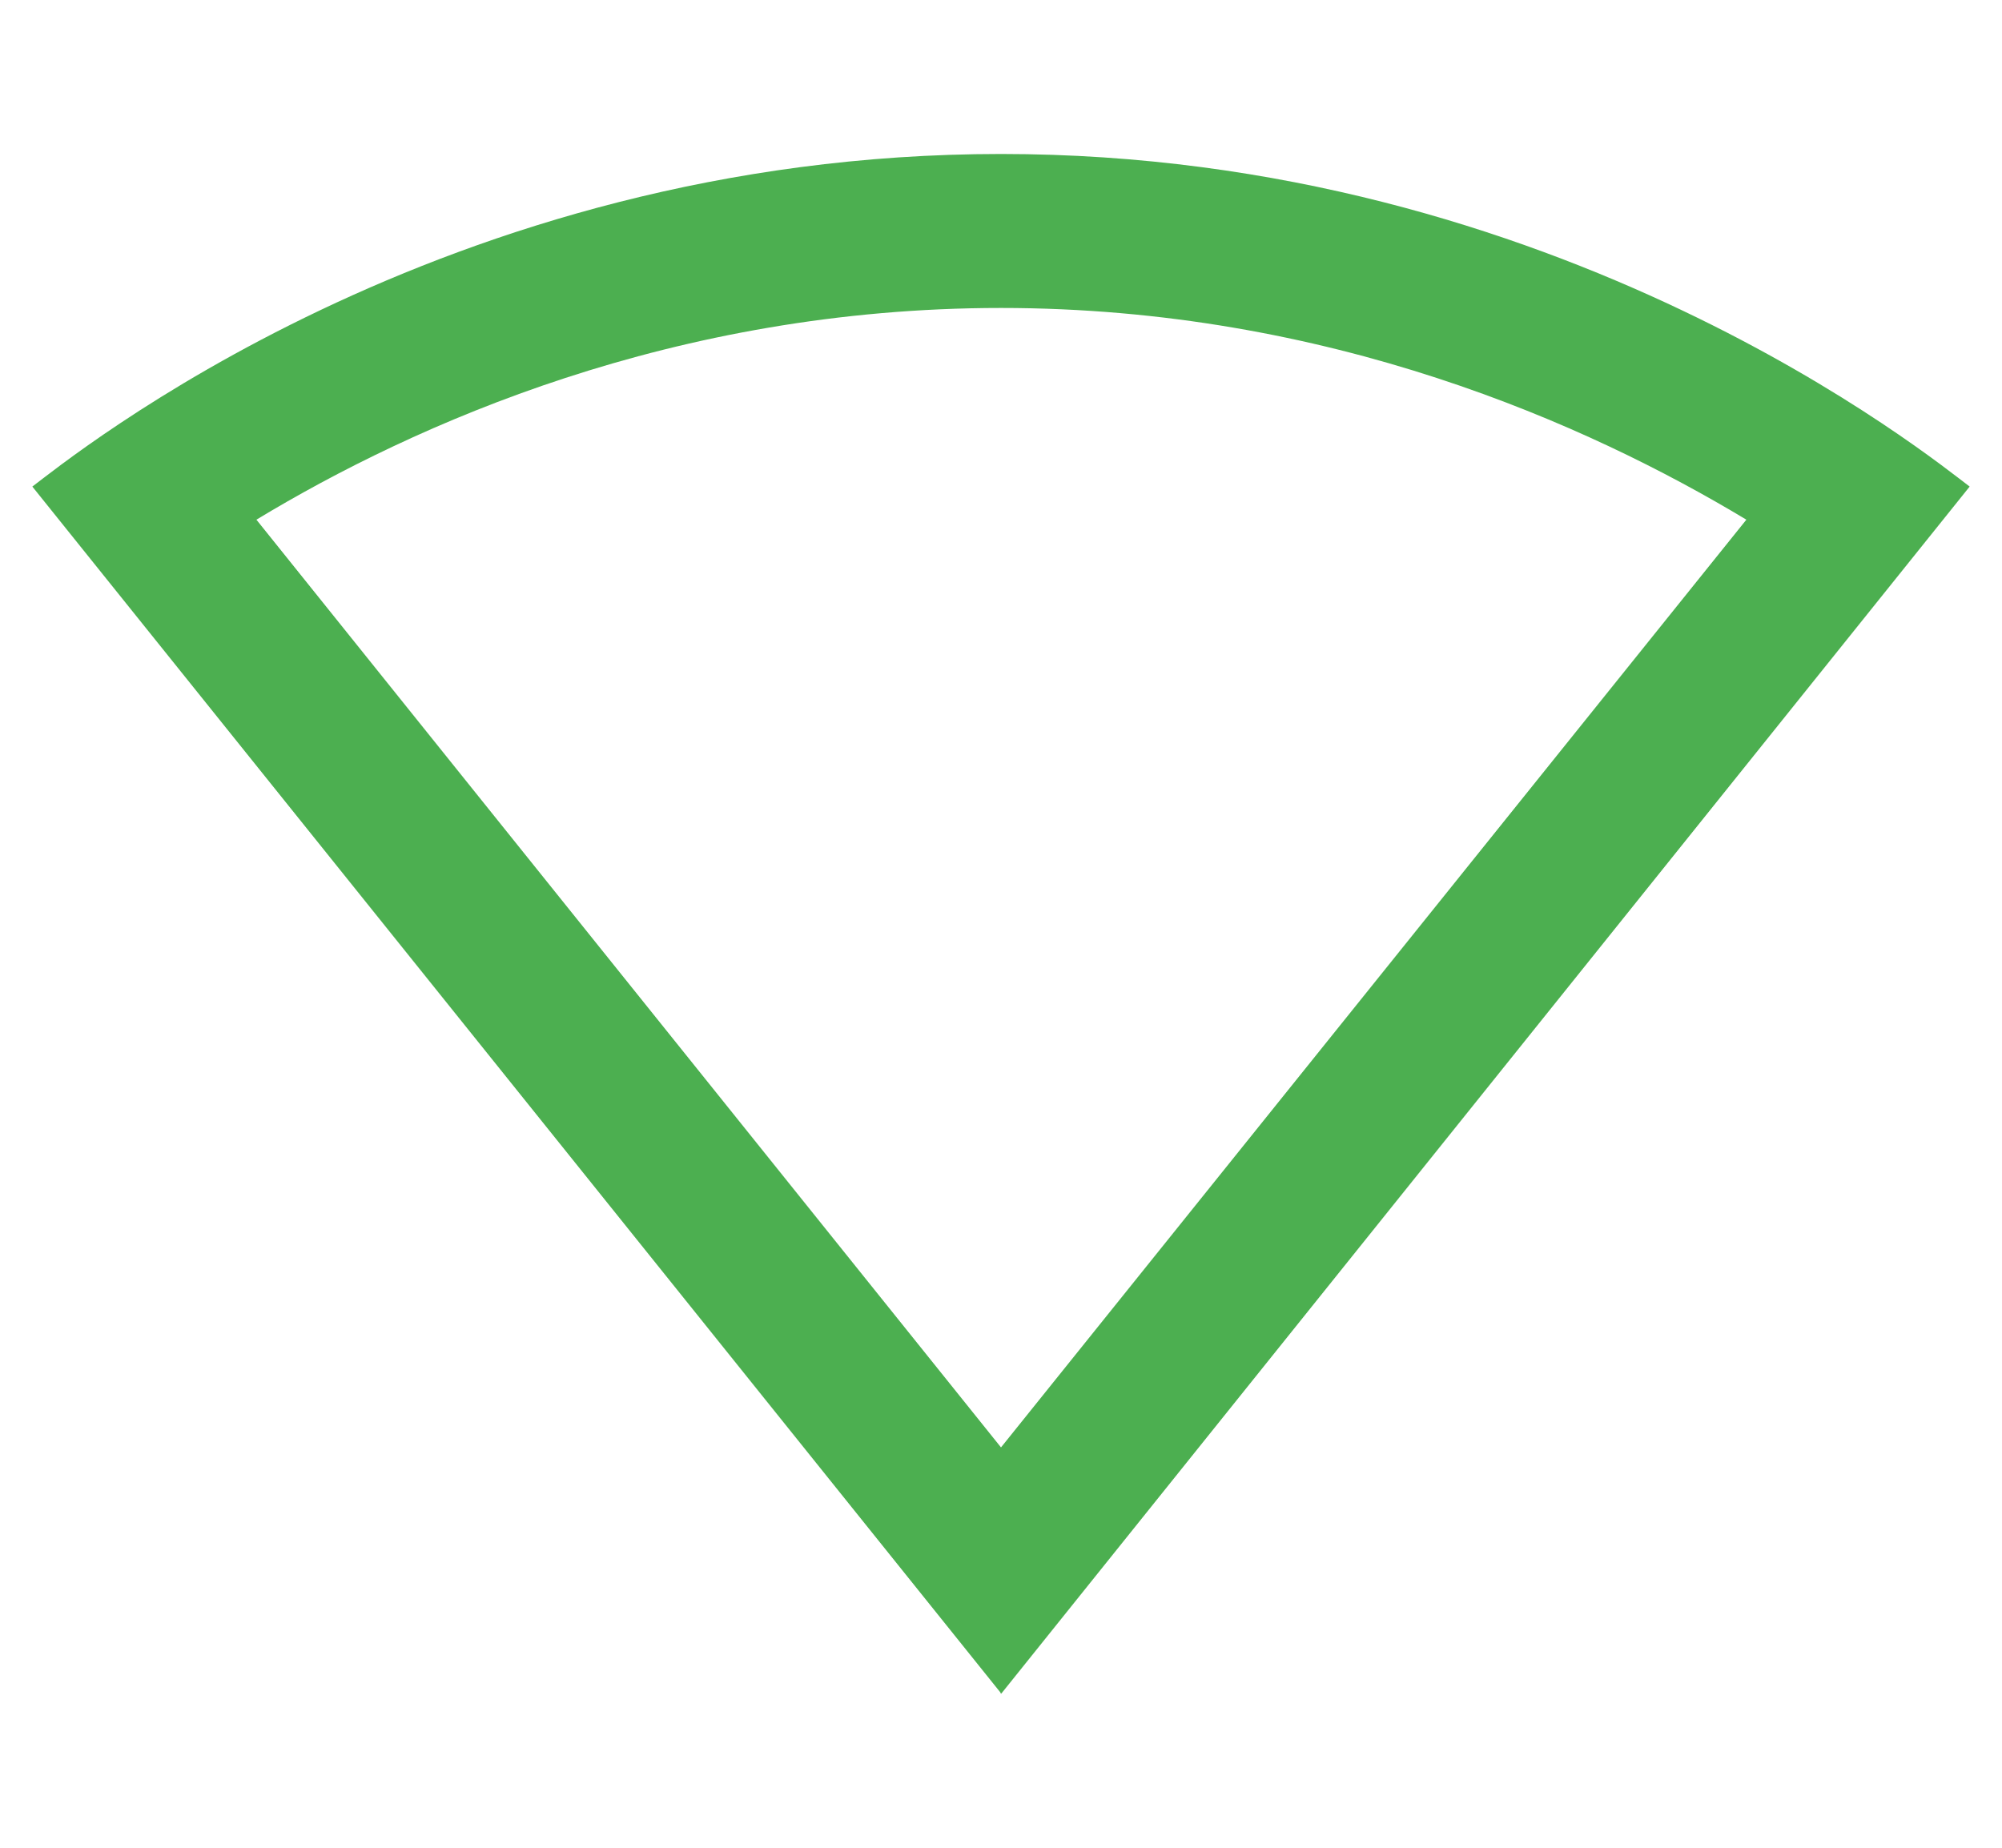<svg fill="#4CAF50" xmlns="http://www.w3.org/2000/svg" width="26" height="24" viewBox="0 0 26 24"><path d="M13 4c4.25 0 7.62 1.51 9.68 2.75L13 18.8 3.33 6.75C5.38 5.51 8.75 4 13 4m0-2C5.74 2 .9 5.96.42 6.32l12.57 15.66.01.02.01-.01L25.58 6.32C25.1 5.96 20.26 2 13 2z"/></svg>